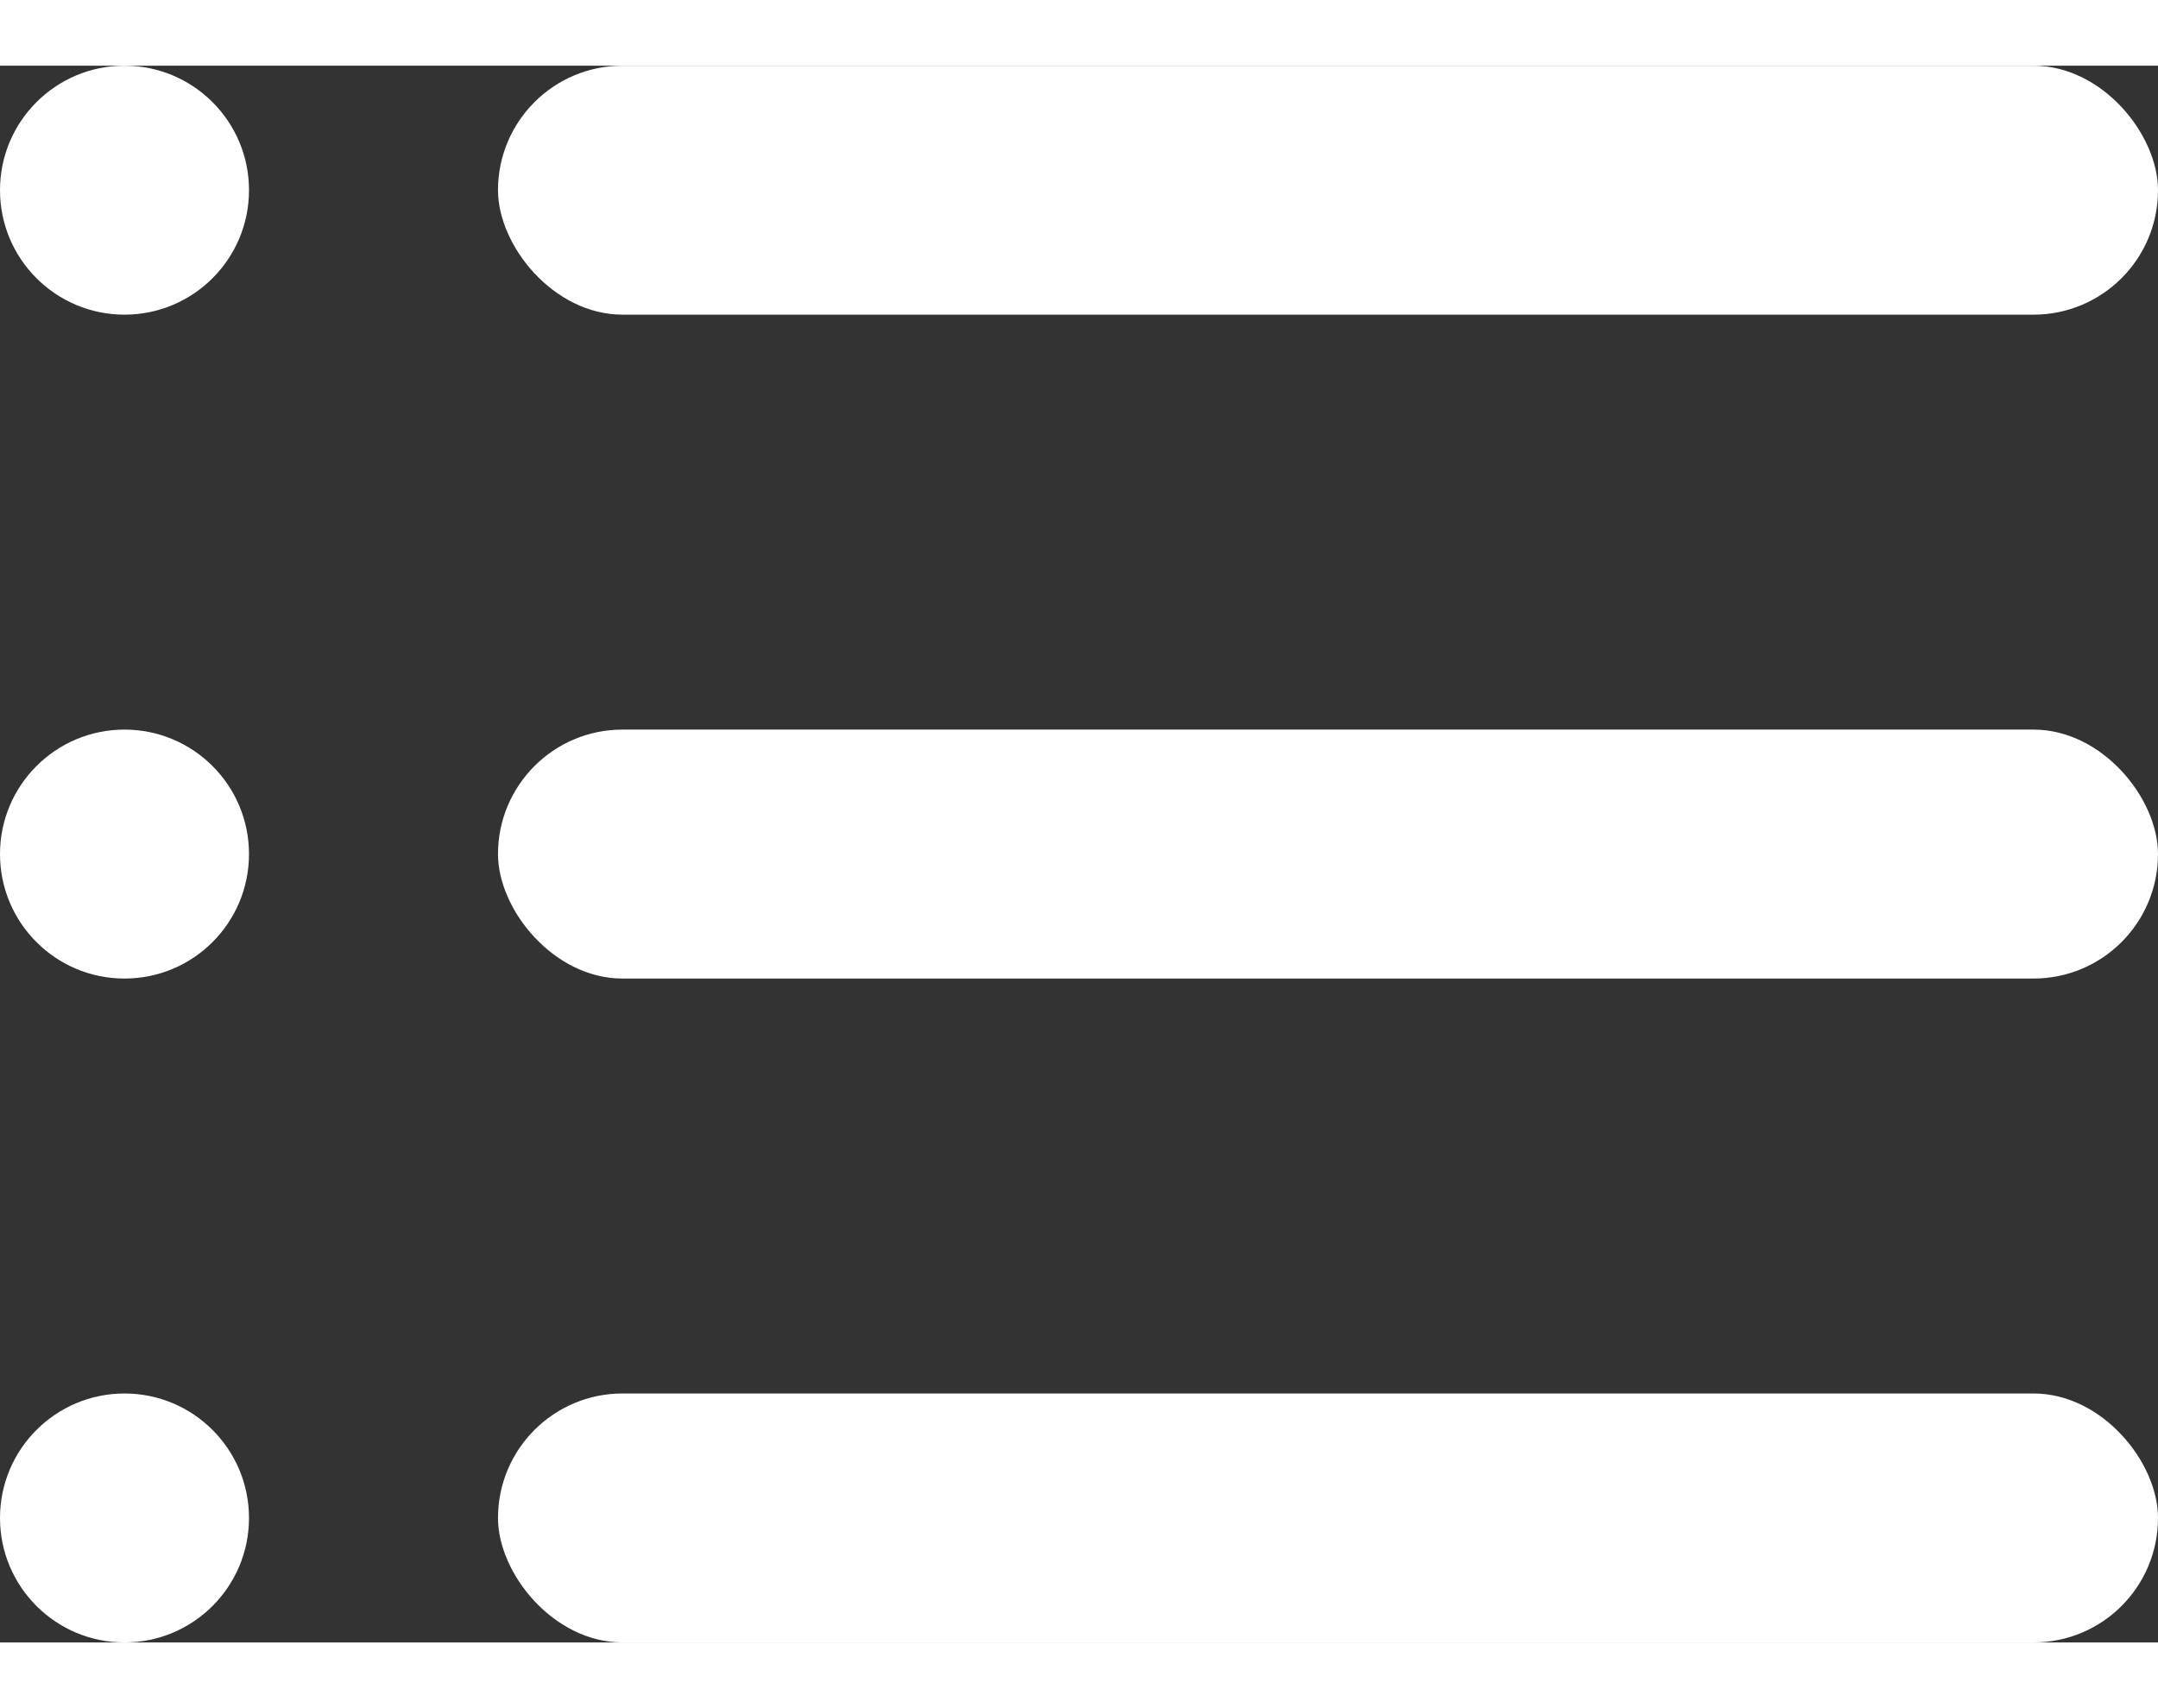 <svg xmlns="http://www.w3.org/2000/svg" width="24" height="19" viewBox="0 0 26 19">
    <rect x="0" y="0" width="26" height="19" fill="#333333" stroke="none"/>
    <g data-name="Group 16782" transform="translate(-4728 -87)">
        <circle data-name="Ellipse 38" cx="1.5" cy="1.5" r="1.5" transform="translate(4728 87)" style="fill:#fff"/>
        <circle data-name="Ellipse 39" cx="1.5" cy="1.5" r="1.5" transform="translate(4728 95)" style="fill:#fff"/>
        <circle data-name="Ellipse 40" cx="1.5" cy="1.5" r="1.5" transform="translate(4728 103)" style="fill:#fff"/>
        <rect data-name="Rectangle 6381" width="20" height="3" rx="1.5" transform="translate(4734 87)" style="fill:#fff"/>
        <rect data-name="Rectangle 6382" width="20" height="3" rx="1.5" transform="translate(4734 95)" style="fill:#fff"/>
        <rect data-name="Rectangle 6383" width="20" height="3" rx="1.5" transform="translate(4734 103)" style="fill:#fff"/>
    </g>
</svg>
